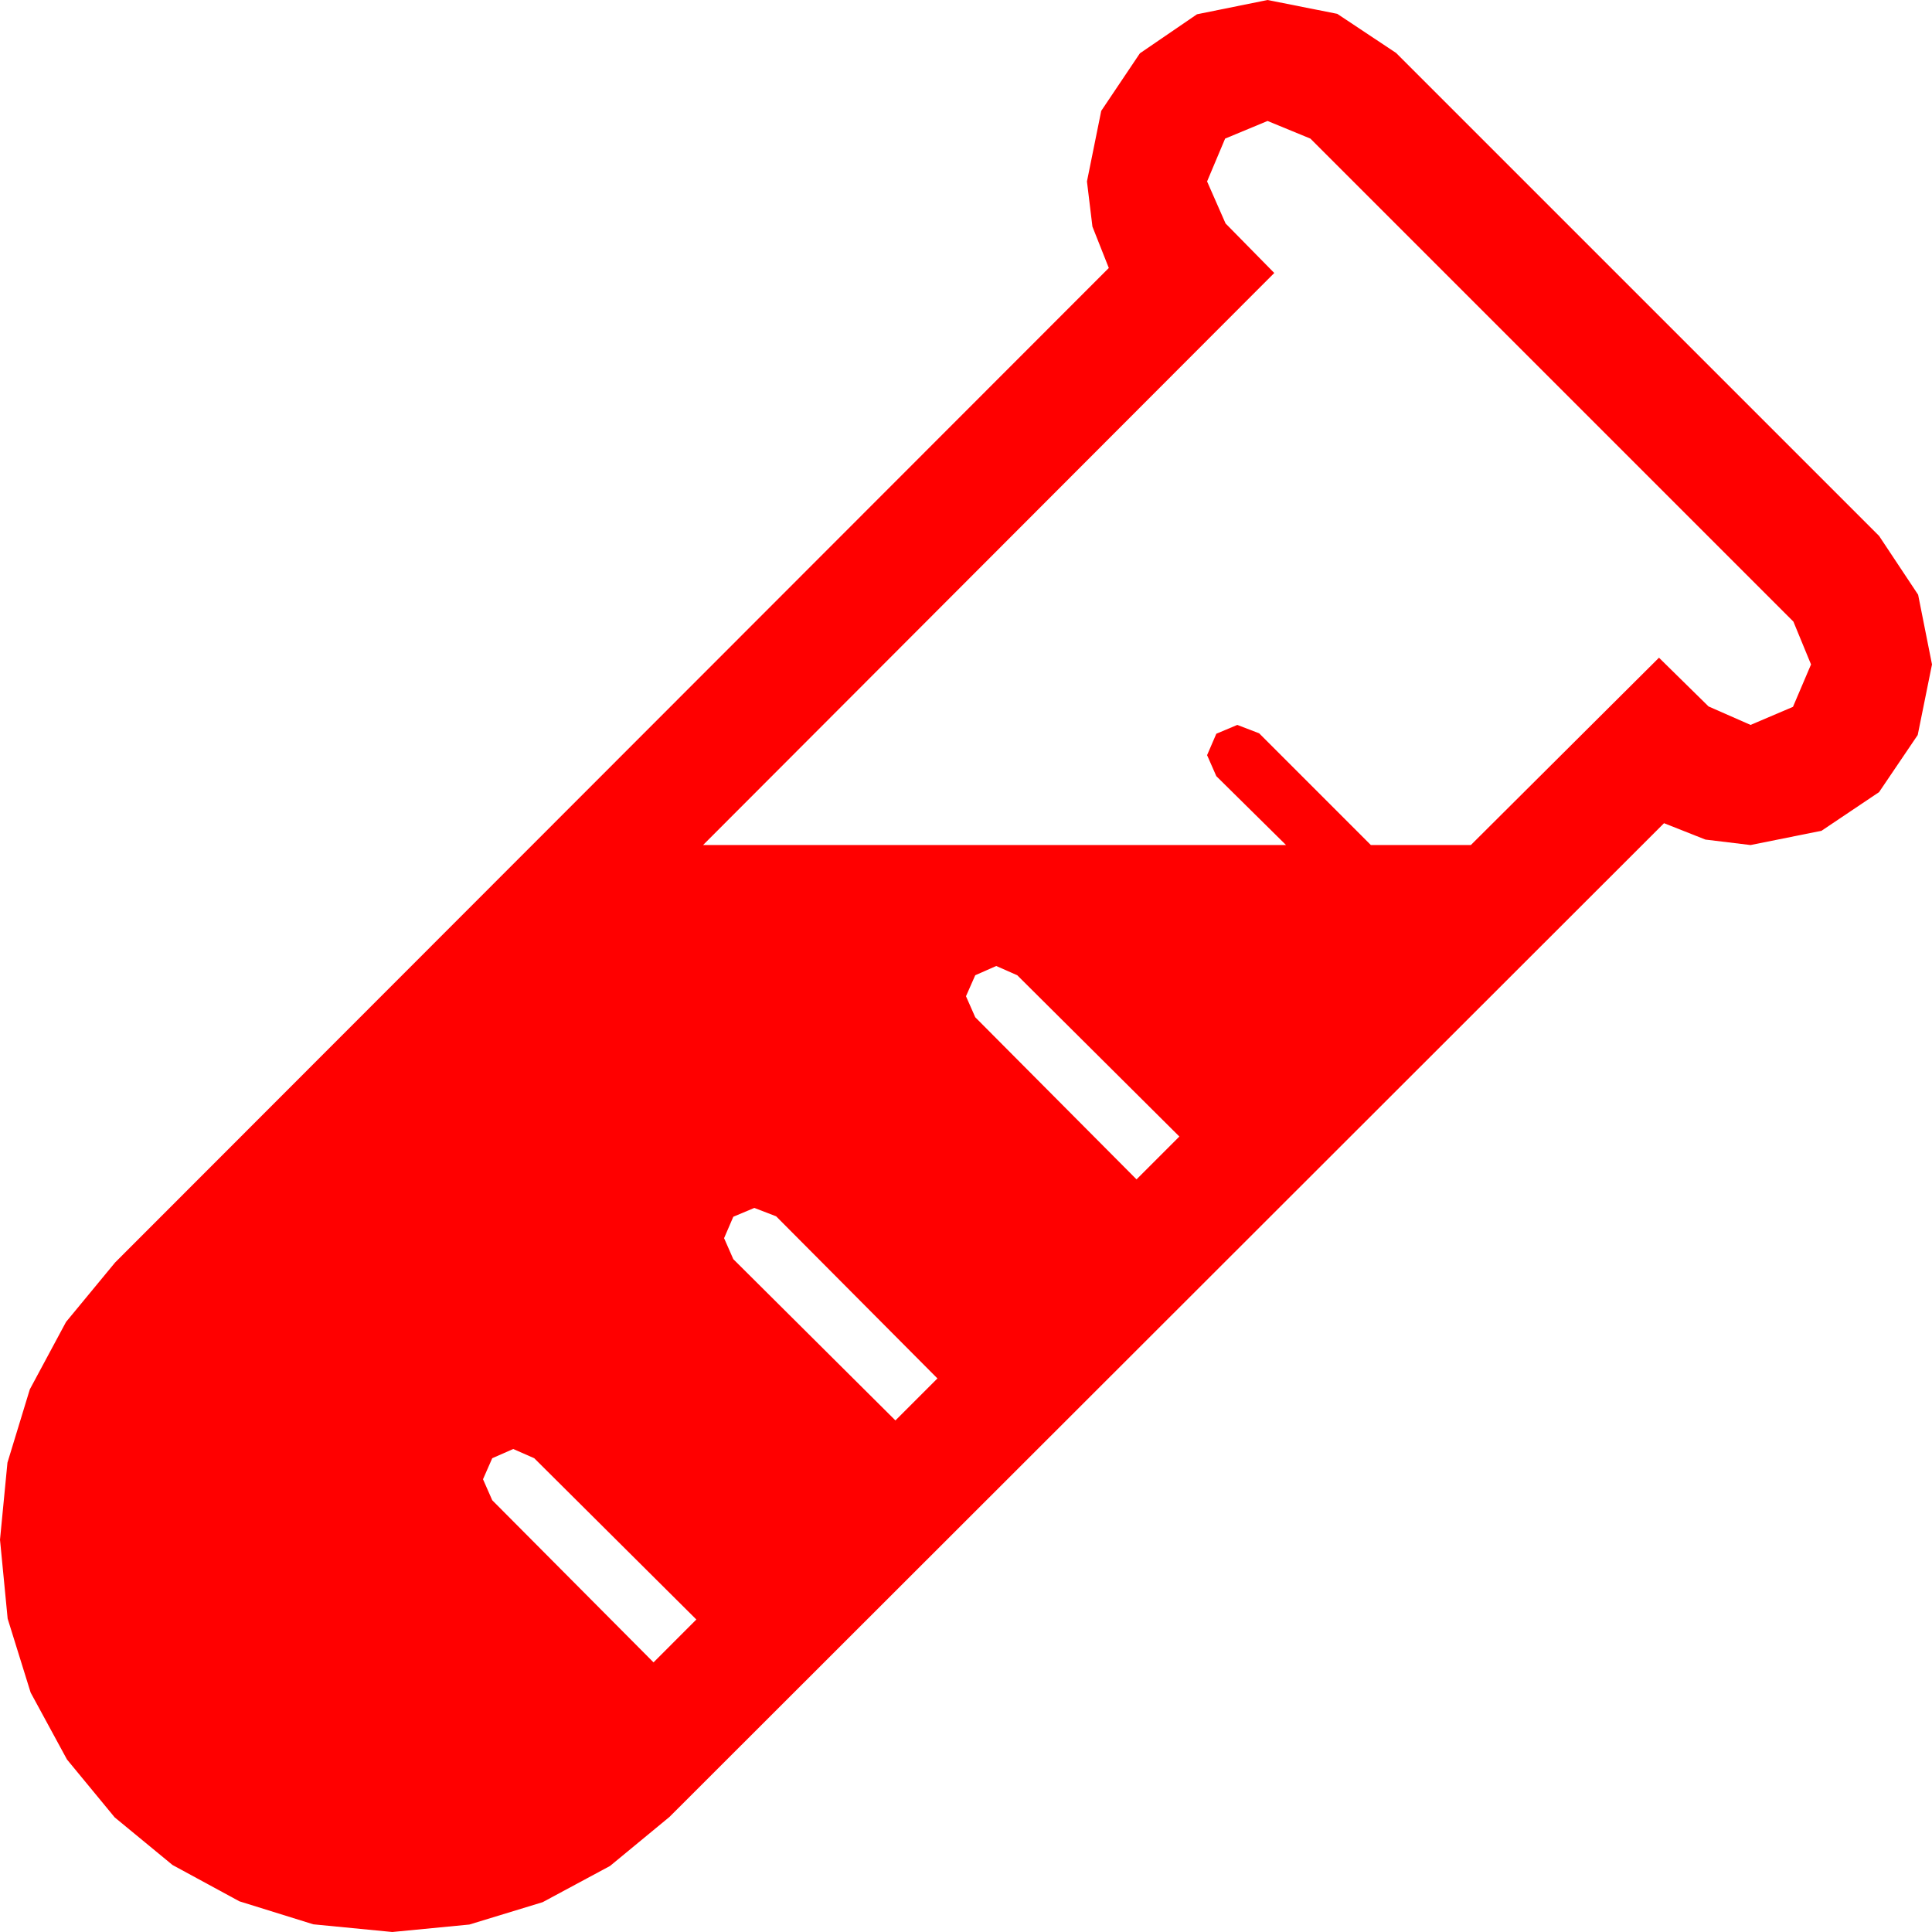 <?xml version="1.0" encoding="utf-8"?>
<!DOCTYPE svg PUBLIC "-//W3C//DTD SVG 1.1//EN" "http://www.w3.org/Graphics/SVG/1.1/DTD/svg11.dtd">
<svg width="67.383" height="67.383" xmlns="http://www.w3.org/2000/svg" xmlns:xlink="http://www.w3.org/1999/xlink" xmlns:xml="http://www.w3.org/XML/1998/namespace" version="1.1">
  <g>
    <g>
      <path style="fill:#FF0000;fill-opacity:1" d="M17.9,50.537L17.168,50.859 16.846,51.592 17.168,52.324 22.793,57.979 24.287,56.484 18.633,50.859 17.9,50.537z M26.309,42.129L25.576,42.437 25.254,43.184 25.576,43.916 31.23,49.541 32.695,48.076 27.07,42.422 26.309,42.129z M34.746,33.691L34.014,34.014 33.691,34.746 34.014,35.479 39.639,41.133 41.133,39.639 35.479,34.014 34.746,33.691z M44.209,4.219L42.729,4.834 42.1,6.328 42.744,7.793 44.443,9.521 24.521,29.473 44.854,29.473 42.422,27.07 42.1,26.338 42.422,25.591 43.154,25.283 43.916,25.576 47.812,29.473 51.299,29.473 57.861,22.939 59.59,24.639 61.055,25.283 62.534,24.653 63.164,23.174 62.549,21.68 45.703,4.834 44.209,4.219z M44.209,0L46.641,0.483 48.691,1.846 65.537,18.691 66.899,20.742 67.383,23.174 66.885,25.635 65.537,27.627 63.53,28.975 61.055,29.473 59.48,29.282 58.037,28.711 23.35,63.369 21.277,65.079 18.926,66.343 16.37,67.123 13.682,67.383 10.928,67.115 8.35,66.313 6.017,65.046 3.999,63.384 2.336,61.366 1.069,59.033 0.267,56.455 0,53.701 0.26,51.013 1.04,48.457 2.303,46.106 4.014,44.033 38.672,9.346 38.101,7.903 37.91,6.328 38.408,3.867 39.756,1.86 41.748,0.498 44.209,0z" />
    </g>
  </g>
</svg>
